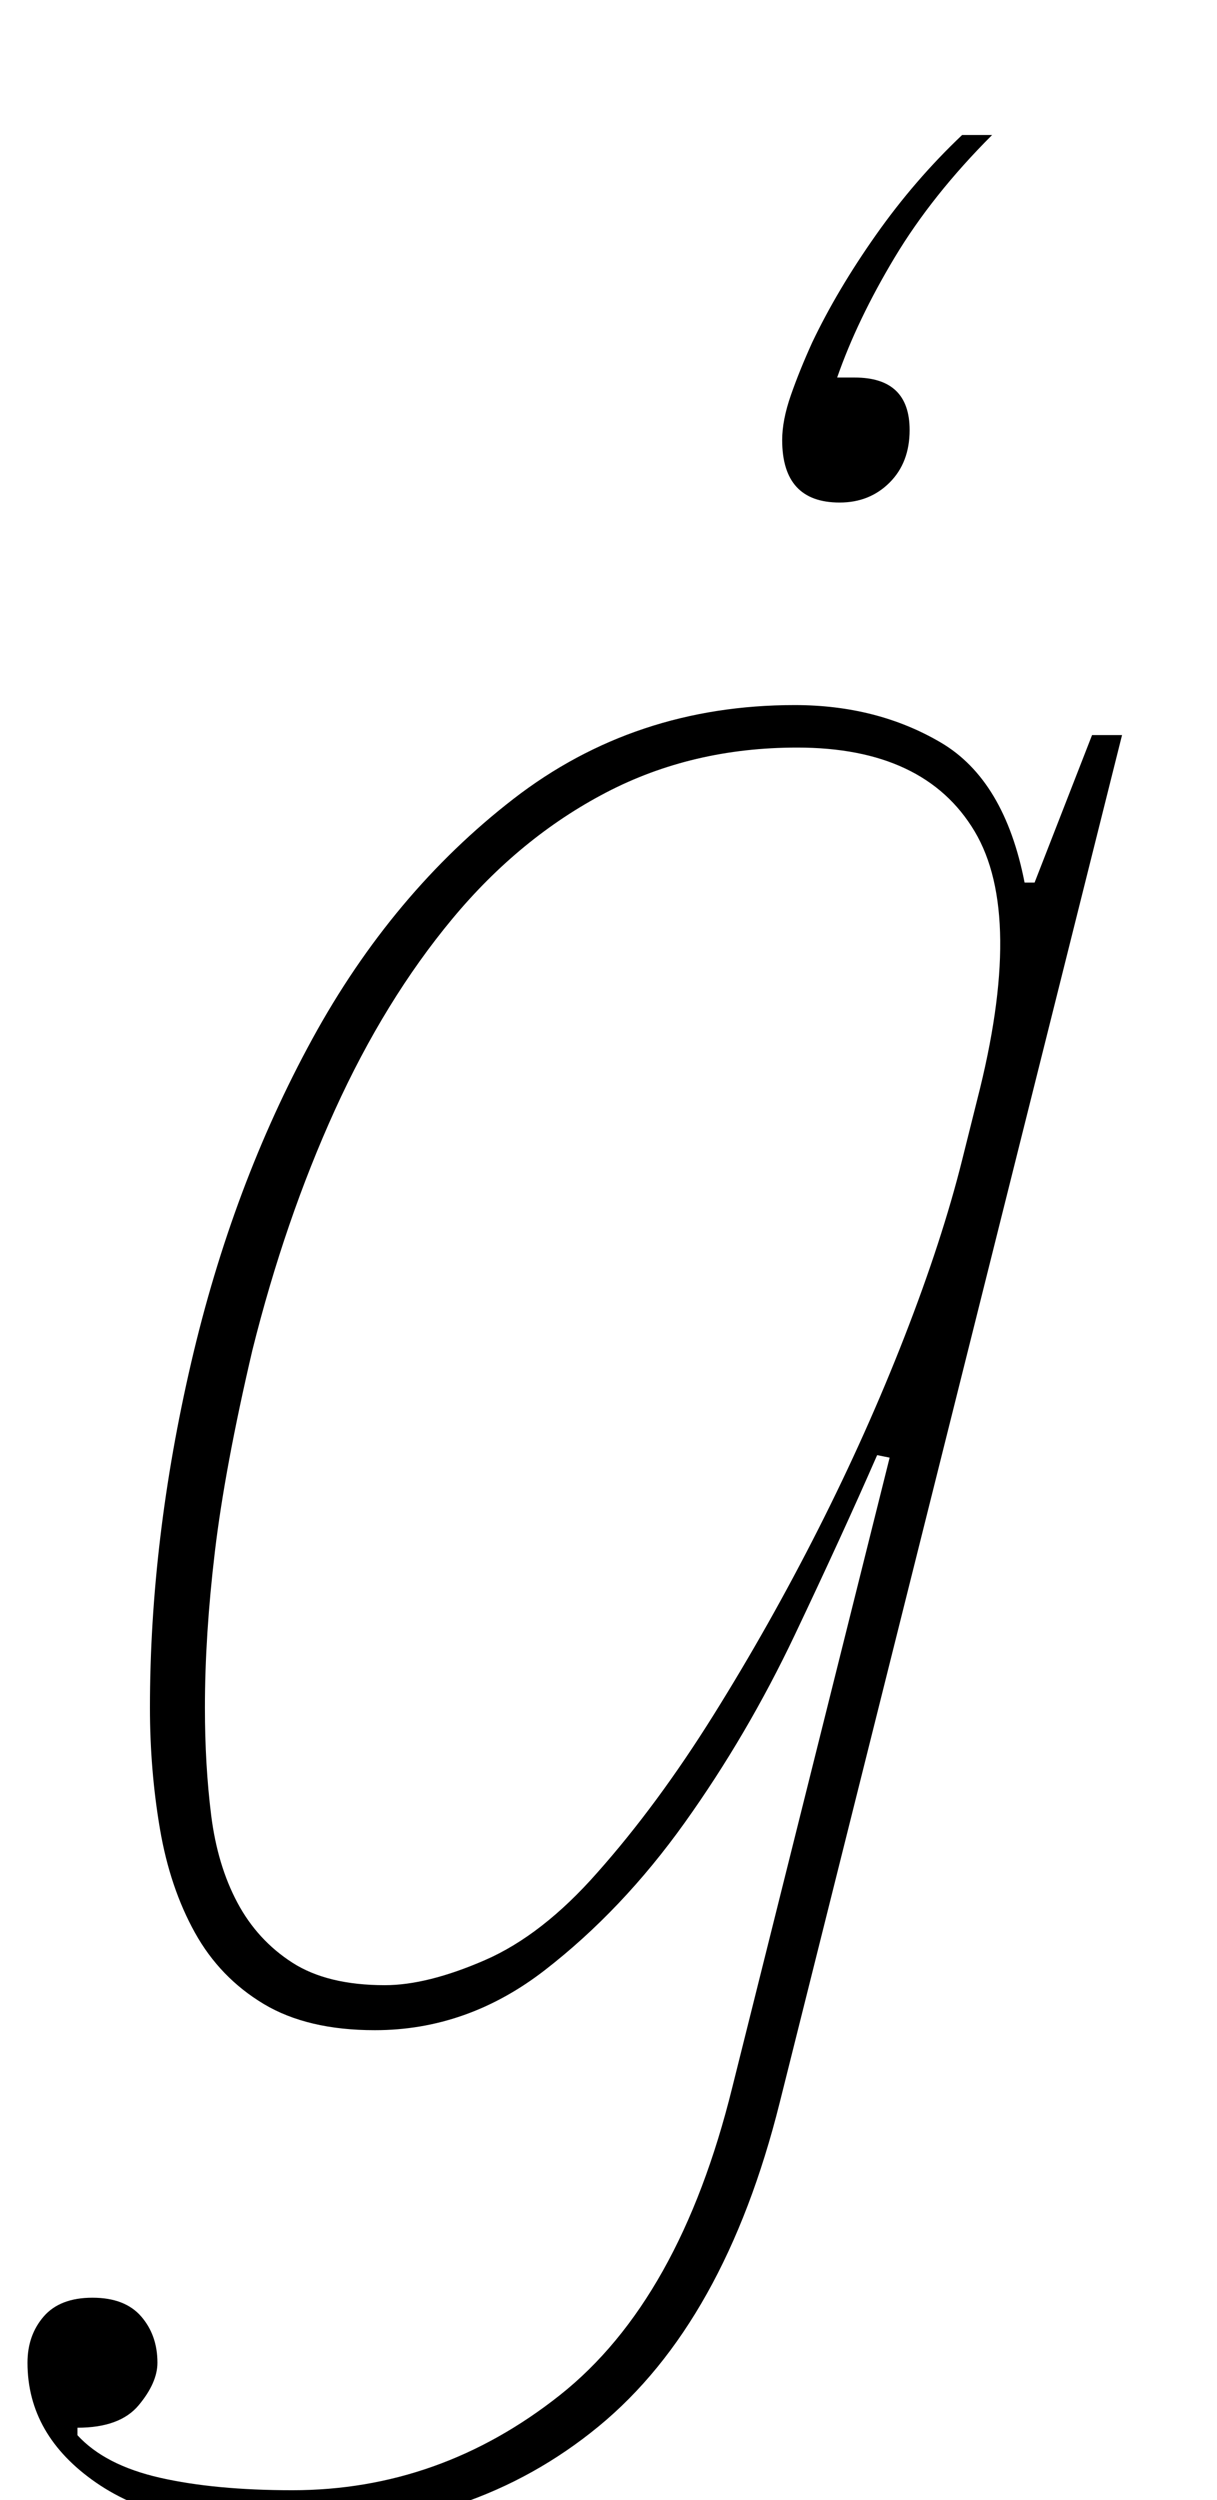 <?xml version="1.0" standalone="no"?>
<!DOCTYPE svg PUBLIC "-//W3C//DTD SVG 1.1//EN" "http://www.w3.org/Graphics/SVG/1.1/DTD/svg11.dtd" >
<svg xmlns="http://www.w3.org/2000/svg" xmlns:xlink="http://www.w3.org/1999/xlink" version="1.1" viewBox="-10 0 487 1000">
  <g transform="matrix(1 0 0 -1 0 800)">
   <path fill="currentColor"
d="M107 -212q-51 0 -78.5 19t-27.5 48q0 11 6.5 18.5t19.5 7.5t19.5 -7.5t6.5 -18.5q0 -8 -7.5 -17t-24.5 -9v-3q11 -12 33 -17t53 -5q59 0 107 38t69 123l63 252l-5 1q-14 -32 -33 -72t-44 -75t-56 -59t-68 -24q-27 0 -44.5 10.5t-27.5 28.5t-14 41.5t-4 48.5
q0 67 16.5 138t48.5 129.5t80.5 96t112.5 37.5q33 0 58.5 -15t33.5 -56h4l23 59h12l-137 -547q-22 -88 -72.5 -129.5t-122.5 -41.5zM144 6q17 0 40 10t45 35q24 27 46.5 63t42 74.5t34.5 77t23 70.5l6 24q19 74 -1 107.5t-71 33.5q-42 0 -76.5 -18t-61.5 -50.5t-47 -76.5
t-33 -96q-11 -47 -15 -80.5t-4 -62.5q0 -23 2.5 -43t10.5 -35t22 -24t37 -9zM326 599q-23 0 -23 25q0 8 3.5 18t8.5 21q10 21 25.5 43t34.5 40h12q-24 -24 -39 -49t-23 -48h7q22 0 22 -21q0 -13 -8 -21t-20 -8z" />
  </g>

</svg>
